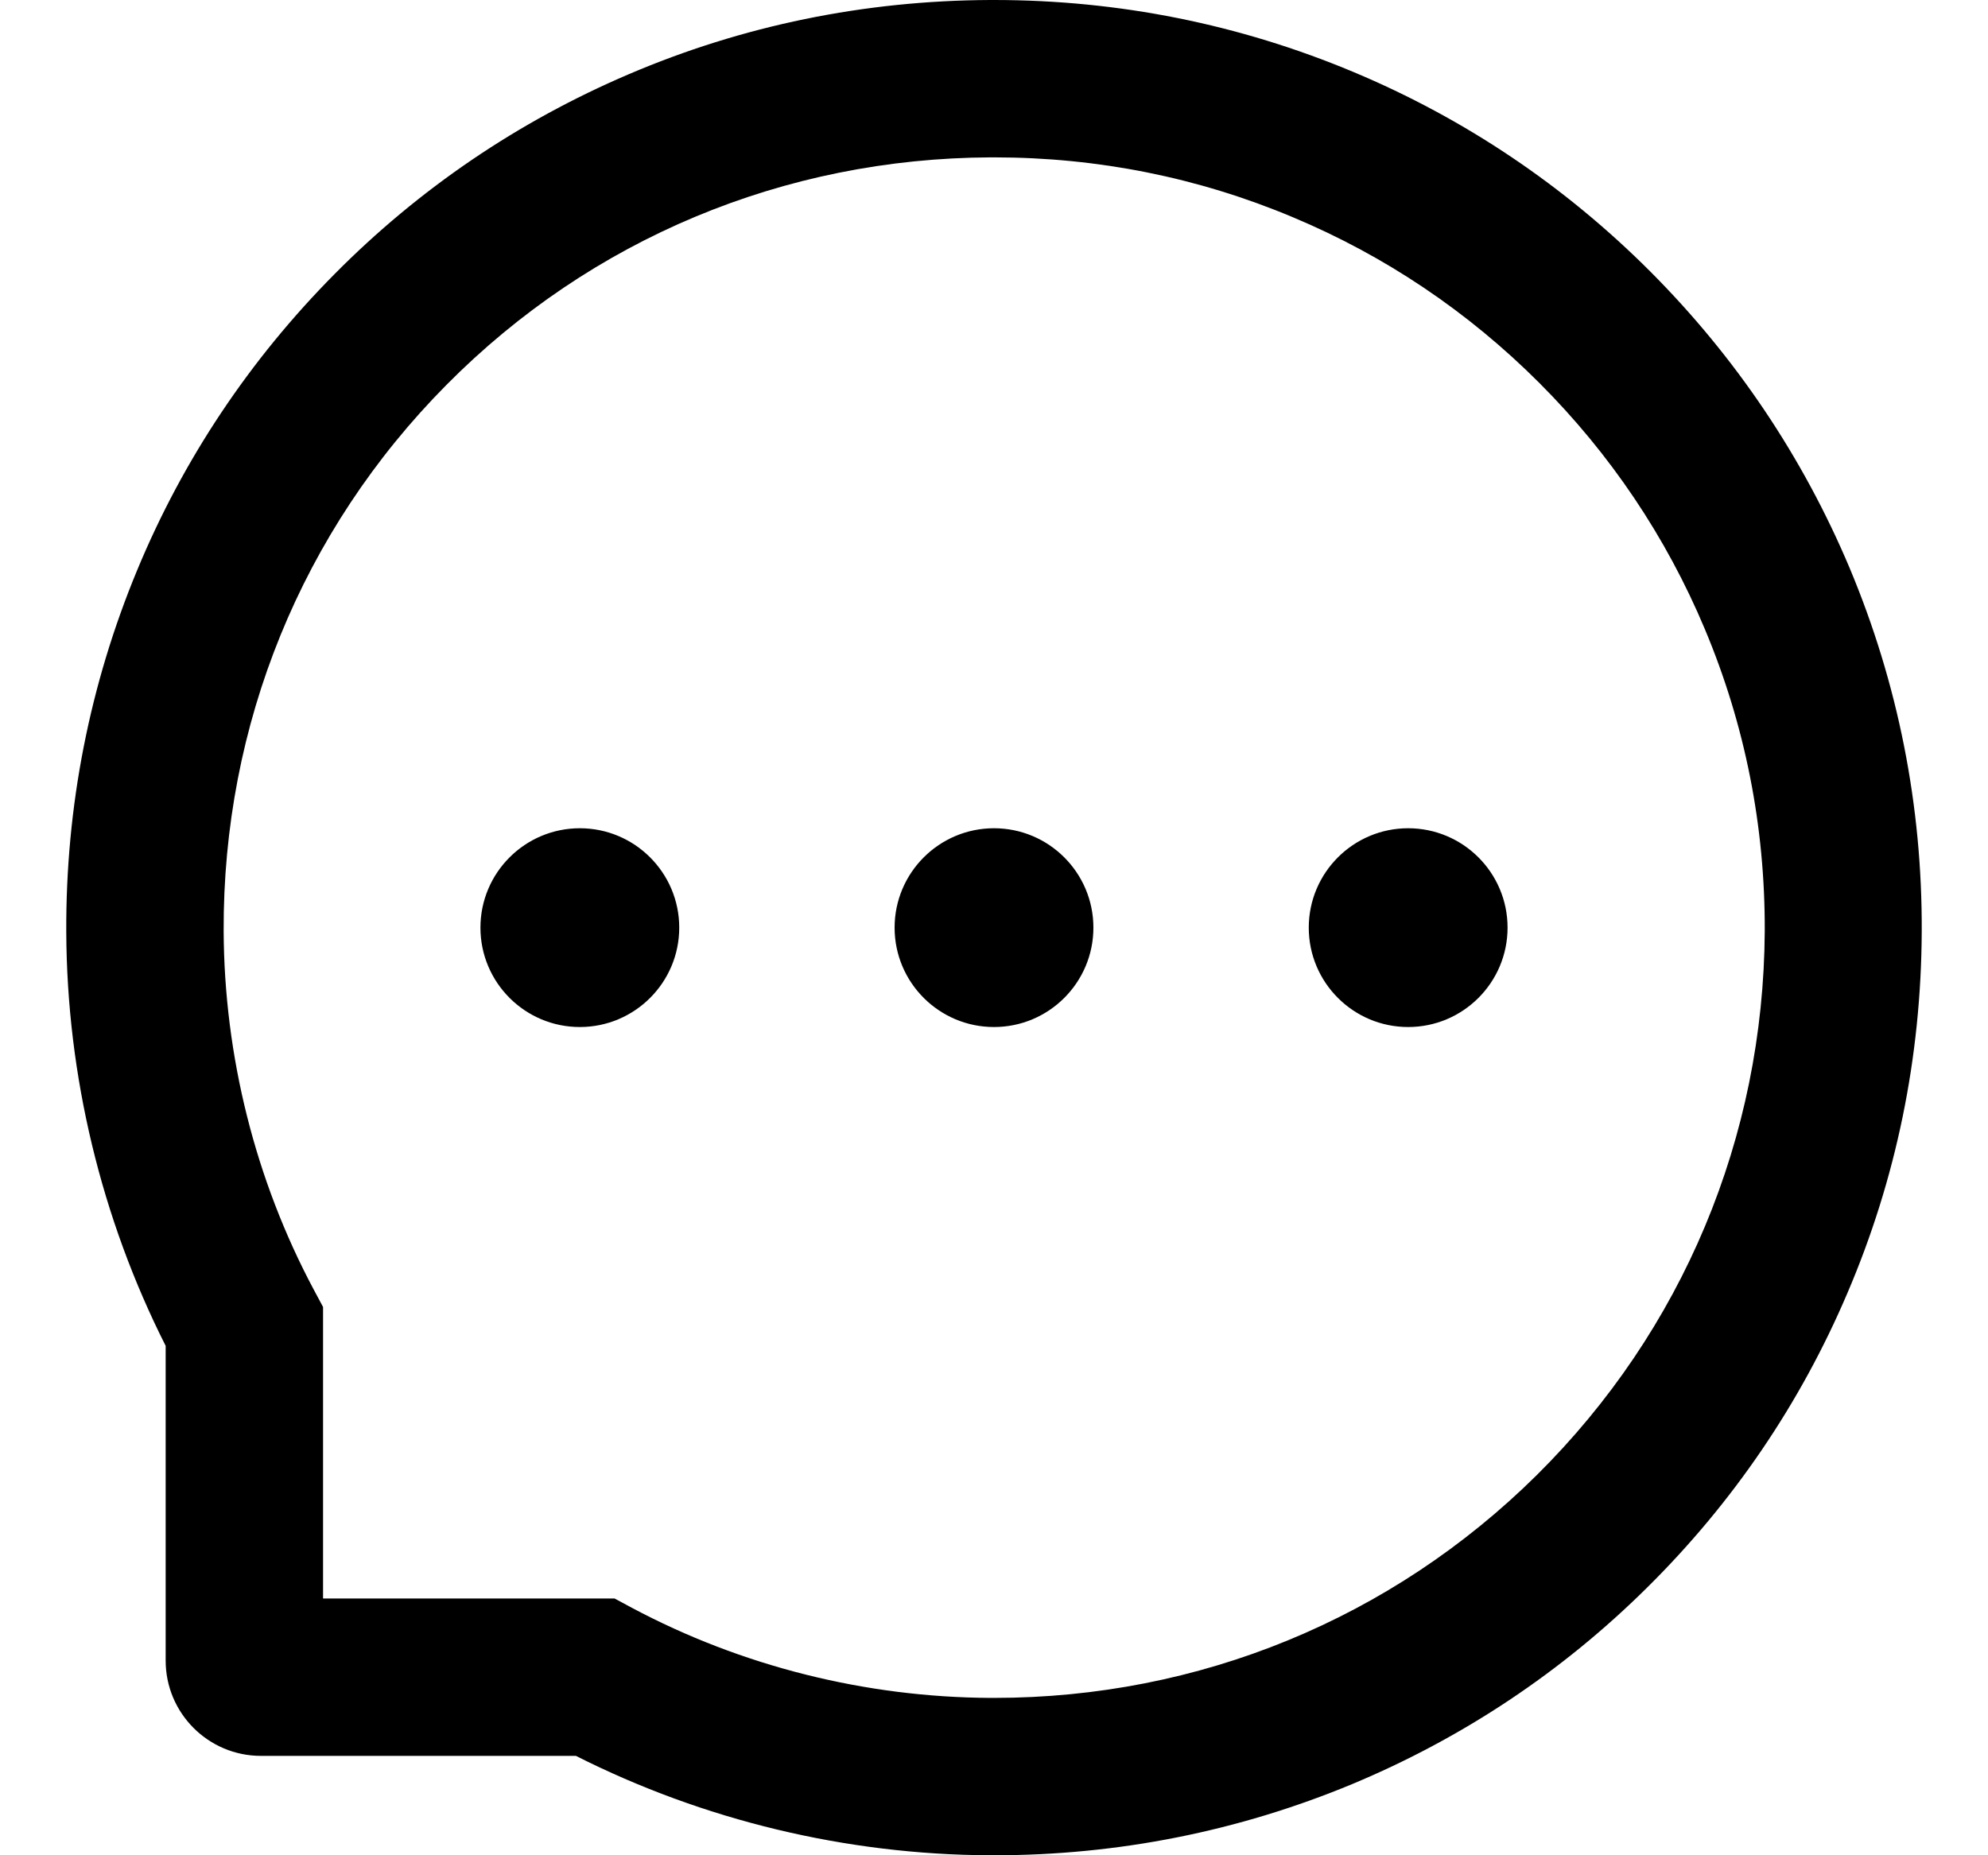 ﻿<?xml version="1.0" encoding="utf-8"?>
<svg version="1.1" xmlns:xlink="http://www.w3.org/1999/xlink" width="30px" height="28px" xmlns="http://www.w3.org/2000/svg">
  <g transform="matrix(1 0 0 1 -944 -2221 )">
    <path d="M 13.5 14  C 13.5 14.828  14.172 15.5  15 15.5  C 15.828 15.5  16.5 14.828  16.5 14  C 16.5 13.172  15.828 12.5  15 12.5  C 14.172 12.5  13.5 13.172  13.5 14  Z M 19.75 14  C 19.75 14.828  20.422 15.5  21.25 15.5  C 22.078 15.5  22.75 14.828  22.75 14  C 22.75 13.172  22.078 12.5  21.25 12.5  C 20.422 12.5  19.75 13.172  19.75 14  Z M 7.25 14  C 7.25 14.828  7.922 15.5  8.75 15.5  C 9.578 15.5  10.25 14.828  10.25 14  C 10.25 13.172  9.578 12.5  8.75 12.5  C 7.922 12.5  7.25 13.172  7.25 14  Z M 29 14.062  C 29.009 12.159  28.641 10.312  27.913 8.575  C 27.206 6.897  26.194 5.391  24.903 4.097  C 23.613 2.806  22.106 1.791  20.425 1.087  C 18.706 0.366  16.881 0  15 0  L 14.938 0  C 13.044 0.009  11.209 0.384  9.484 1.122  C 7.819 1.834  6.325 2.847  5.047 4.138  C 3.769 5.428  2.766 6.928  2.072 8.6  C 1.353 10.331  0.991 12.172  1 14.066  C 1.009 16.234  1.528 18.387  2.5 20.312  L 2.5 25.062  C 2.5 25.856  3.144 26.5  3.938 26.5  L 8.691 26.5  C 10.616 27.472  12.769 27.991  14.938 28  L 15.003 28  C 16.875 28  18.691 27.637  20.4 26.928  C 22.072 26.231  23.575 25.231  24.863 23.953  C 26.153 22.675  27.169 21.181  27.878 19.516  C 28.616 17.791  28.991 15.956  29 14.062  Z M 26.631 14.053  C 26.613 17.166  25.391 20.081  23.191 22.262  C 21 24.431  18.094 25.625  15 25.625  L 14.947 25.625  C 13.062 25.616  11.191 25.147  9.537 24.266  L 9.275 24.125  L 4.875 24.125  L 4.875 19.725  L 4.734 19.462  C 3.853 17.809  3.384 15.938  3.375 14.053  C 3.362 10.938  4.553 8.012  6.737 5.809  C 8.919 3.606  11.834 2.388  14.95 2.375  L 15.003 2.375  C 16.566 2.375  18.081 2.678  19.509 3.278  C 20.903 3.862  22.153 4.703  23.228 5.778  C 24.3 6.85  25.144 8.103  25.728 9.497  C 26.334 10.941  26.637 12.472  26.631 14.053  Z " fill-rule="nonzero" fill="#000000" stroke="none" transform="matrix(1 0 0 1 944 2221 )" />
  </g>
</svg>
